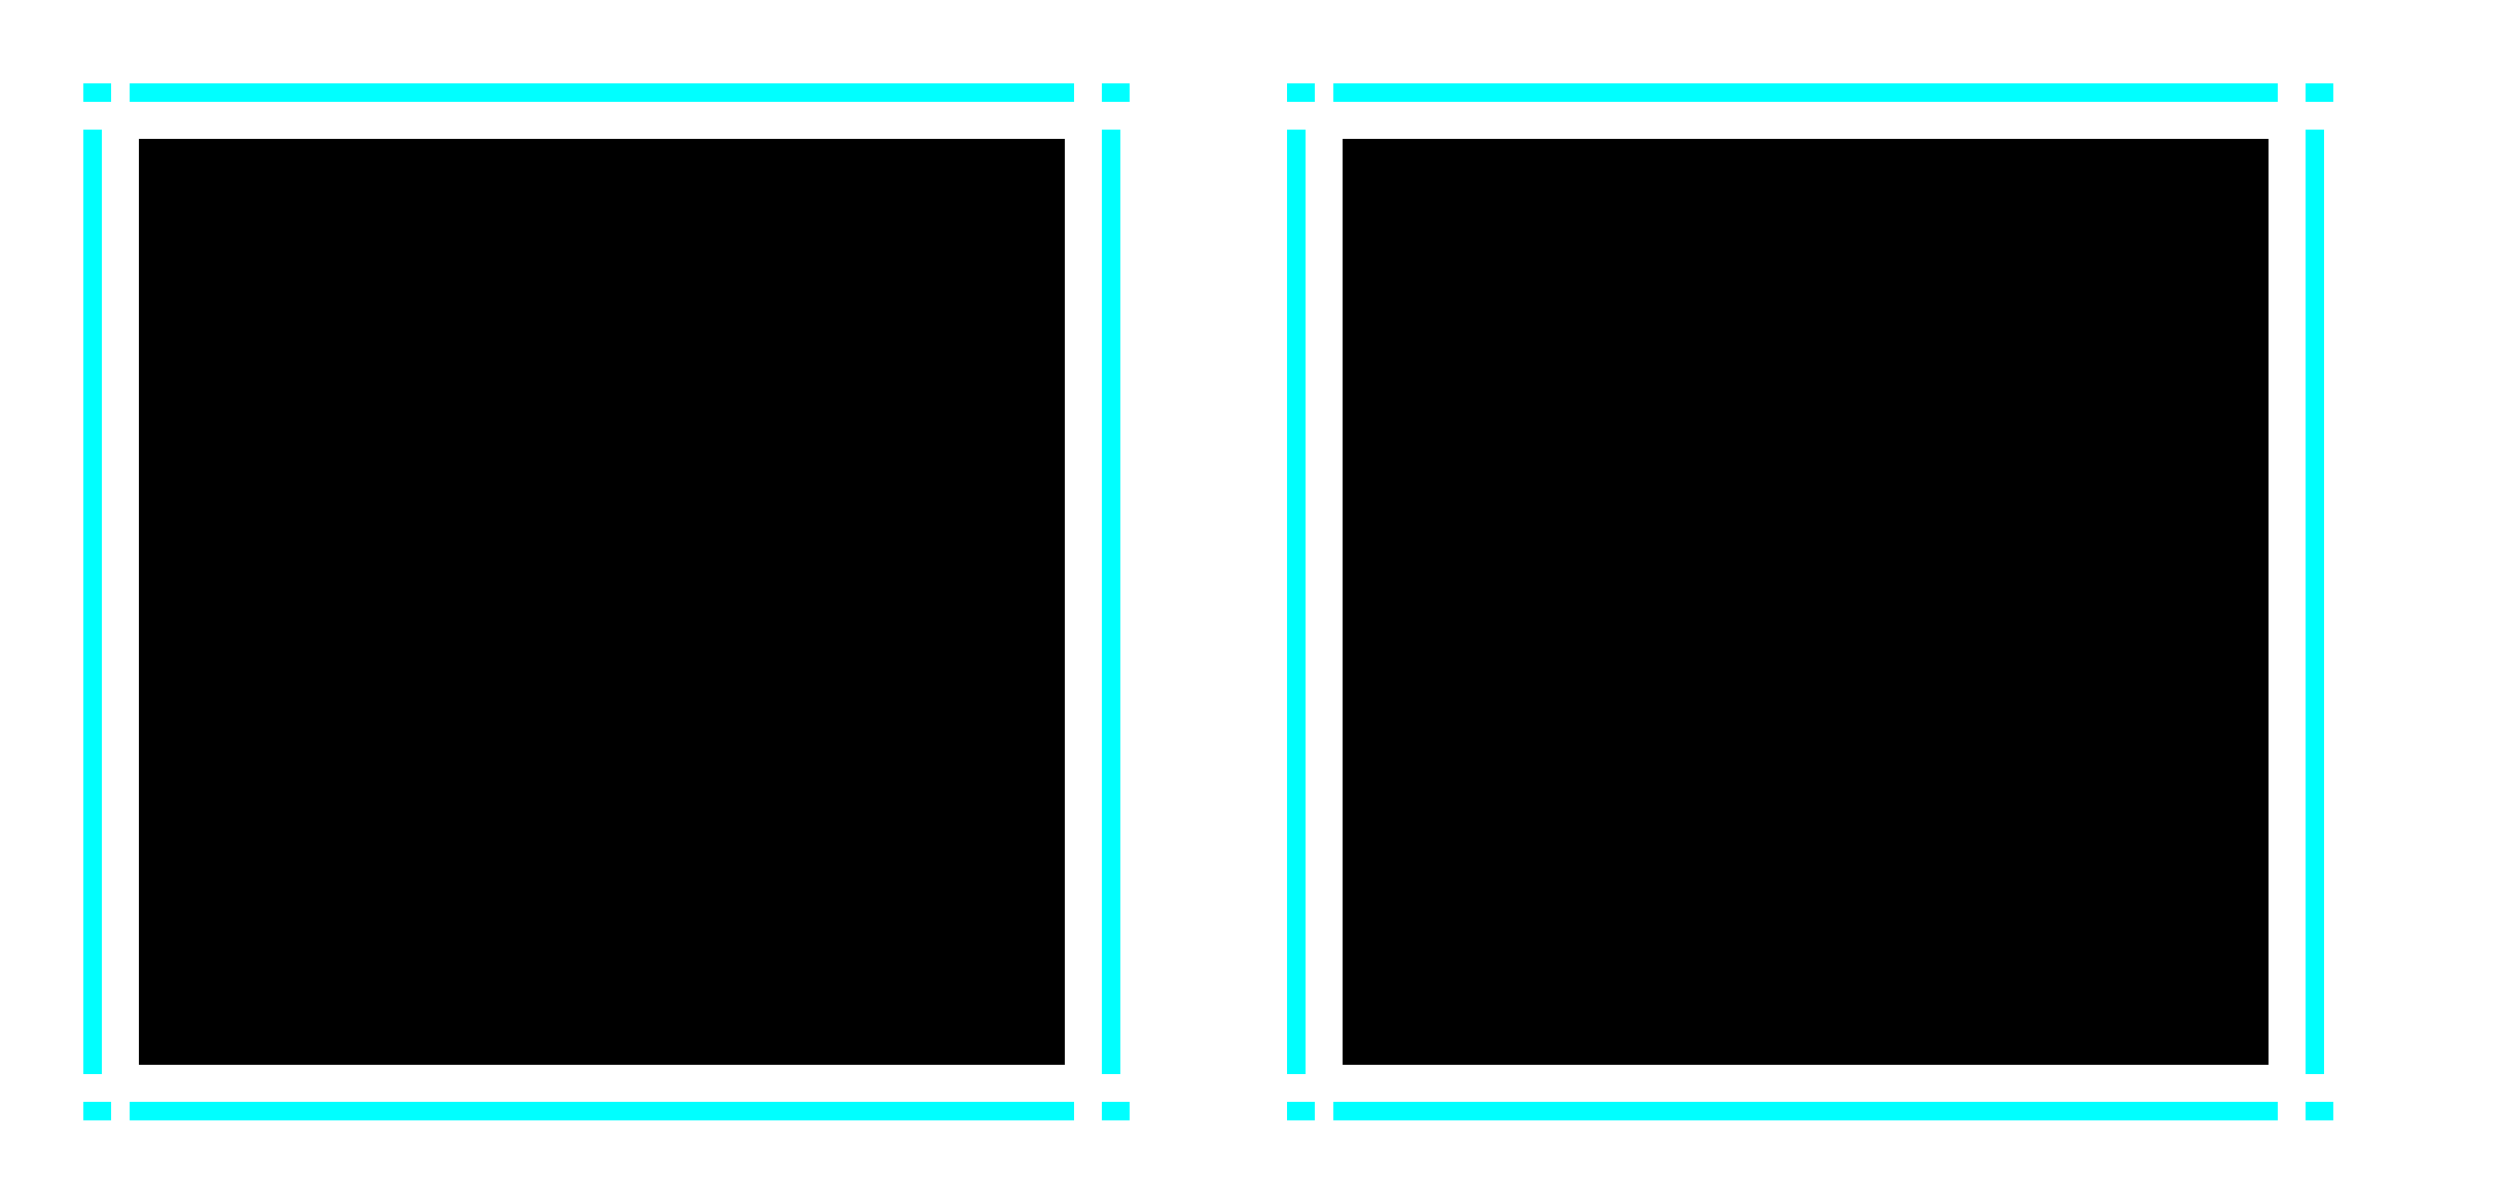 <?xml version="1.0" encoding="UTF-8" standalone="no"?>
<svg
  xmlns="http://www.w3.org/2000/svg"
  xmlns:svg="http://www.w3.org/2000/svg"
  version="1.1"
  width="270"
  height="130"
  
  stroke-linecap="square"
  stroke-width="2"
  fill="#000000"
  >
  <g transform="translate(10,10)"
    stroke="#00ffff"
    >
    <polyline id="decoration-topleft"  transform="translate(0,0)"   points="0,0 1,0" />
    <polyline id="decoration-top"      transform="translate(5,0)"   points="0,0 100,0" />
    <polyline id="decoration-topright" transform="translate(110,0)" points="0,0 1,0" />

    <polyline id="decoration-left"   transform="translate(0,5)"   points="0,0 0,100" />
    <rect     id="decoration-center" transform="translate(5,5)"   width="100" height="100" stroke="none" />
    <polyline id="decoration-right"  transform="translate(110,5)" points="0,0 0,100" />

    <polyline id="decoration-bottomleft"  transform="translate(0,110)"   points="0,0 1,0" />
    <polyline id="decoration-bottom"      transform="translate(5,110)"   points="0,0 100,0" />
    <polyline id="decoration-bottomright" transform="translate(110,110)" points="0,0 1,0" />
  </g>
  <g transform="translate(140,10)"
    stroke="#00ffff"
    >
    <polyline id="decoration-inactive-topleft"  transform="translate(0,0)"   points="0,0 1,0" />
    <polyline id="decoration-inactive-top"      transform="translate(5,0)"   points="0,0 100,0" />
    <polyline id="decoration-inactive-topright" transform="translate(110,0)" points="0,0 1,0" />

    <polyline id="decoration-inactive-left"   transform="translate(0,5)"   points="0,0 0,100" />
    <rect     id="decoration-inactive-center" transform="translate(5,5)"   width="100" height="100" stroke="none" />
    <polyline id="decoration-inactive-right"  transform="translate(110,5)" points="0,0 0,100" />

    <polyline id="decoration-inactive-bottomleft"  transform="translate(0,110)"   points="0,0 1,0" />
    <polyline id="decoration-inactive-bottom"      transform="translate(5,110)"   points="0,0 100,0" />
    <polyline id="decoration-inactive-bottomright" transform="translate(110,110)" points="0,0 1,0" />
  </g>
</svg>
